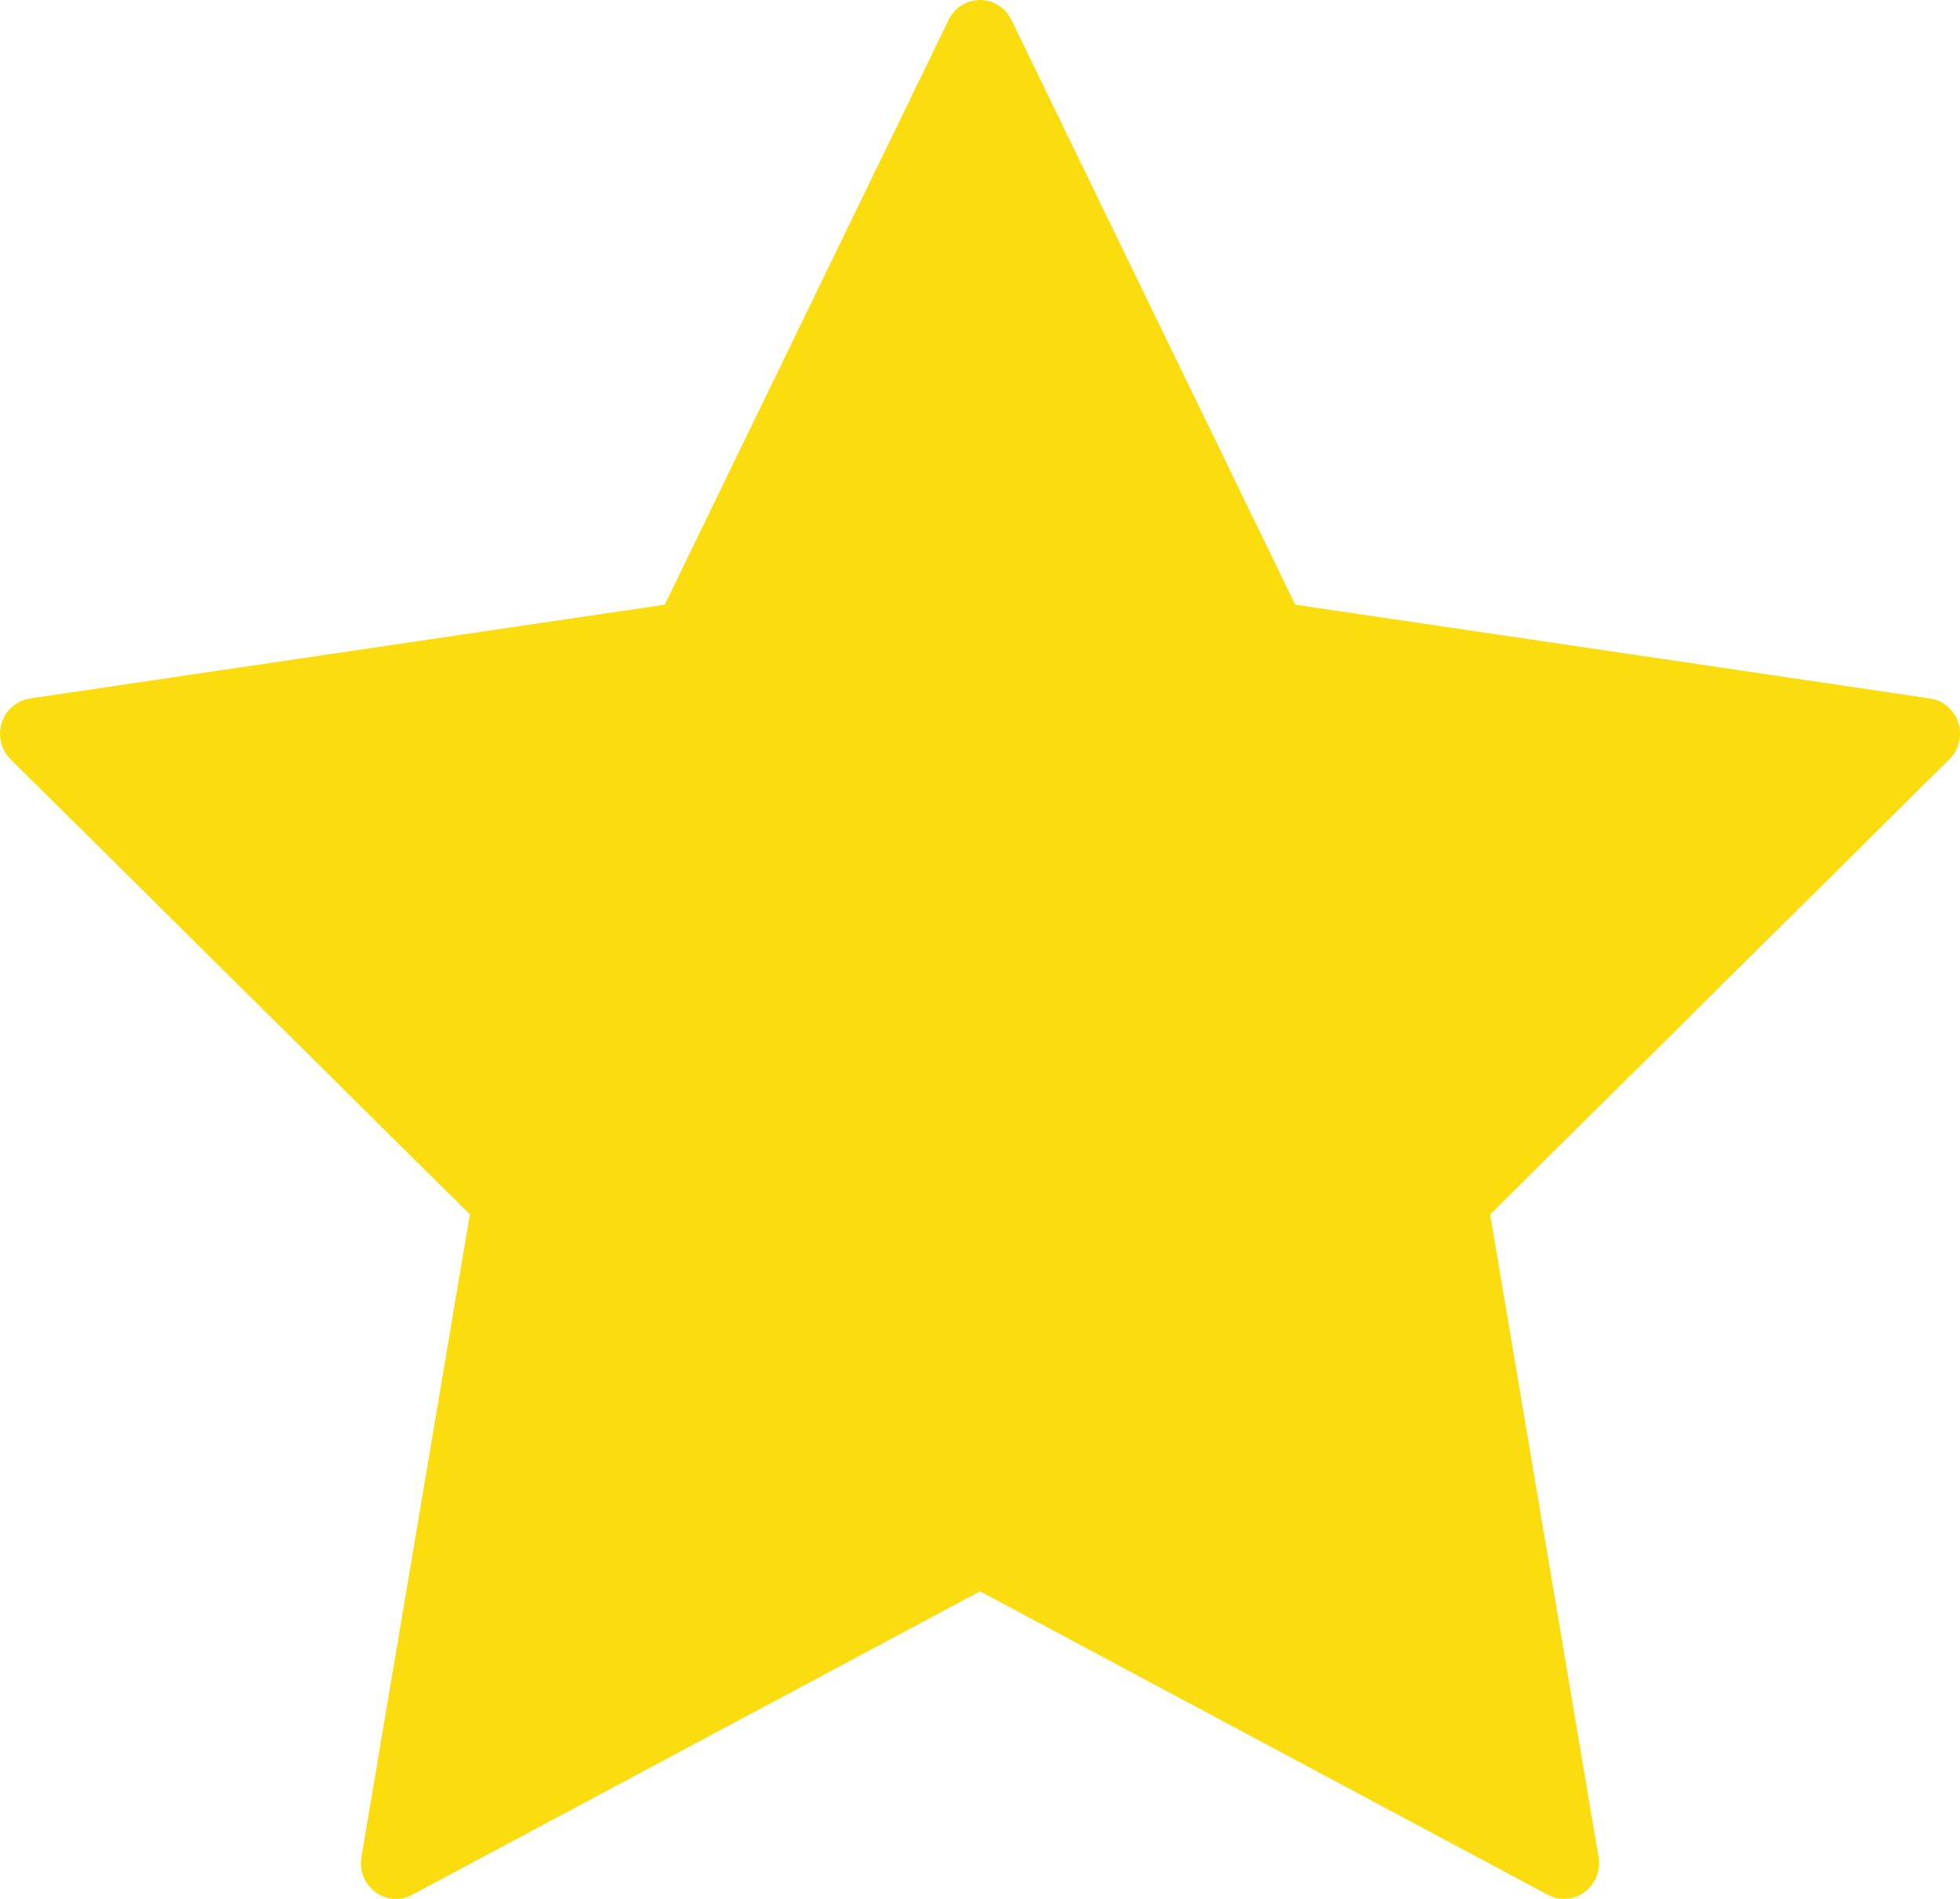 <svg xmlns="http://www.w3.org/2000/svg" width="32" height="31" viewBox="0 0 32 31">
  <path fill="#FBDD0F" fill-rule="evenodd" d="M31.972,11.798 C31.904,11.587 31.725,11.434 31.509,11.402 L21.147,9.871 L16.513,0.325 C16.417,0.126 16.218,0 16,0 C15.782,0 15.583,0.126 15.487,0.325 L10.853,9.871 L0.491,11.402 C0.275,11.434 0.096,11.587 0.028,11.799 C-0.039,12.009 0.016,12.241 0.173,12.395 L7.671,19.826 L5.901,30.318 C5.864,30.537 5.952,30.757 6.128,30.888 C6.305,31.02 6.539,31.036 6.731,30.932 L16,25.979 L25.268,30.932 C25.352,30.977 25.444,30.999 25.535,30.999 C25.653,30.999 25.771,30.962 25.872,30.888 C26.048,30.757 26.136,30.537 26.099,30.318 L24.329,19.826 L31.827,12.395 C31.983,12.24 32.039,12.008 31.972,11.798 Z"/>
</svg>
